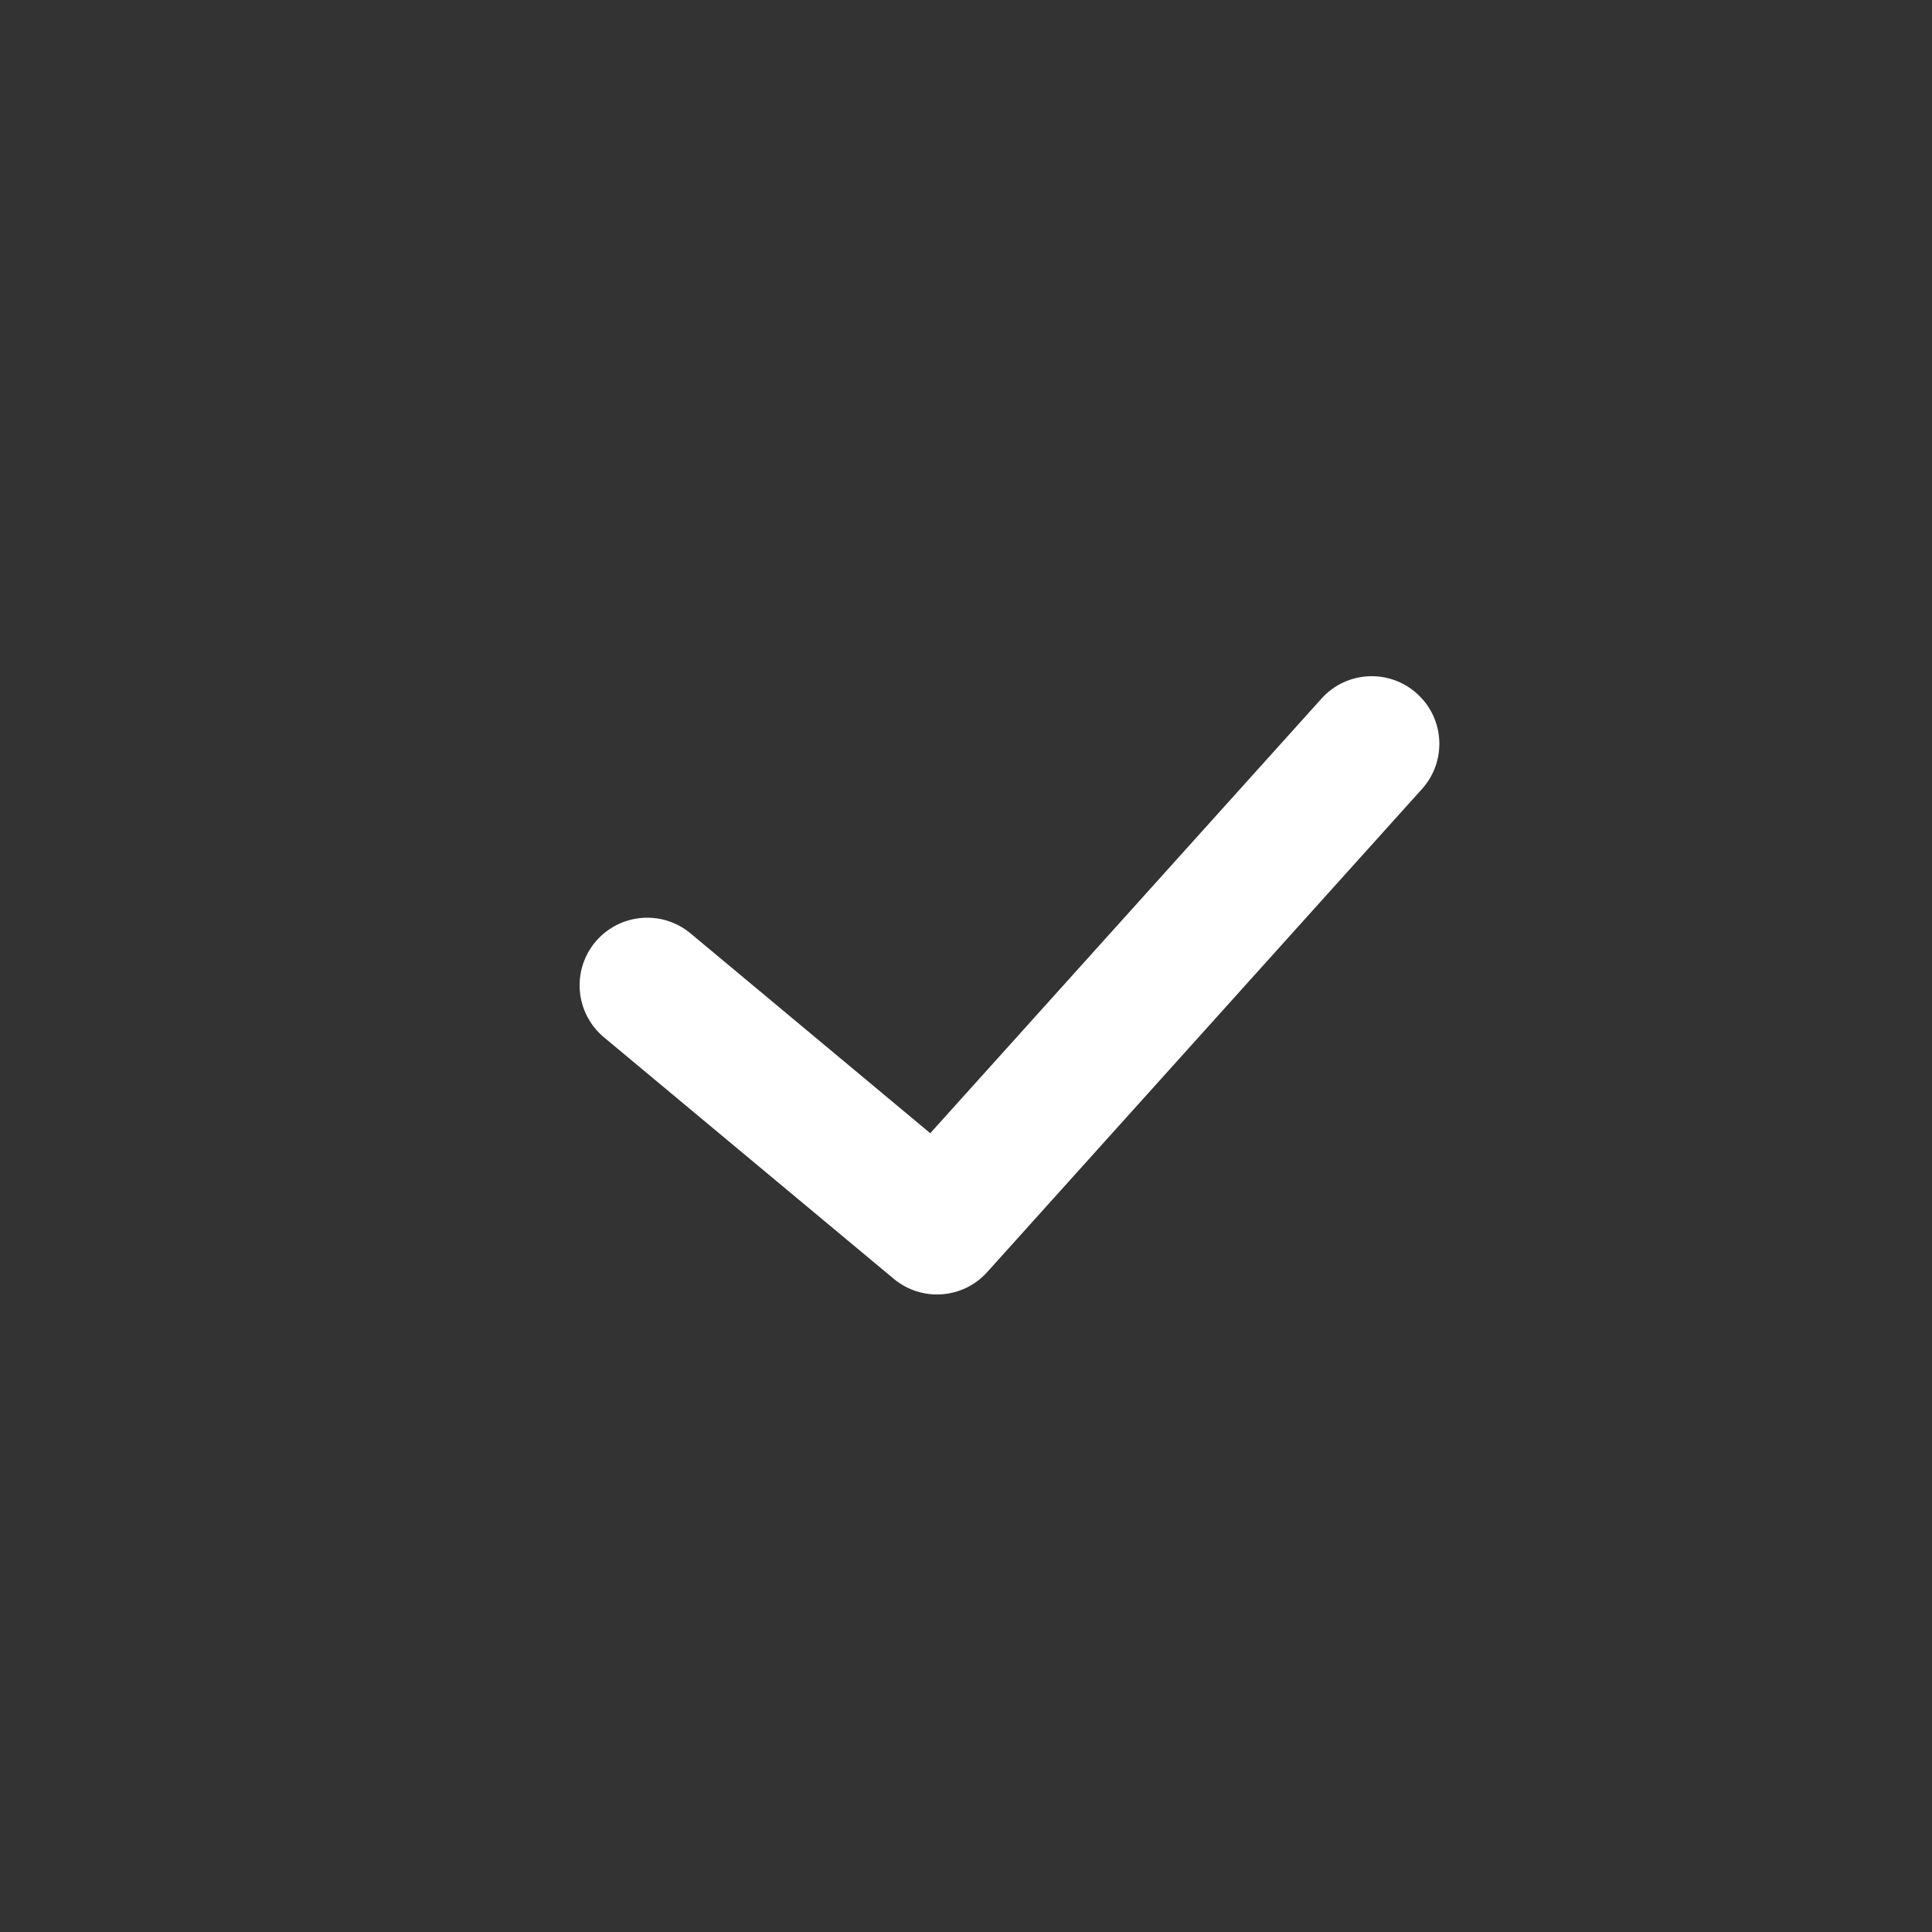<svg width="20" height="20" viewBox="0 0 20 20" fill="none" xmlns="http://www.w3.org/2000/svg">
<rect x="0" y="0" width="20" height="20" fill="#333333" stroke="none"/>
<path fill-rule="evenodd" clip-rule="evenodd" d="M14.668 7.18C14.956 7.438 14.979 7.881 14.72 8.168L10.22 13.168C9.969 13.448 9.541 13.479 9.252 13.238L6.252 10.738C5.955 10.49 5.915 10.049 6.162 9.752C6.41 9.455 6.851 9.415 7.148 9.662L9.63 11.731L13.68 7.232C13.938 6.944 14.381 6.921 14.668 7.18Z" fill="white"/>
</svg>
